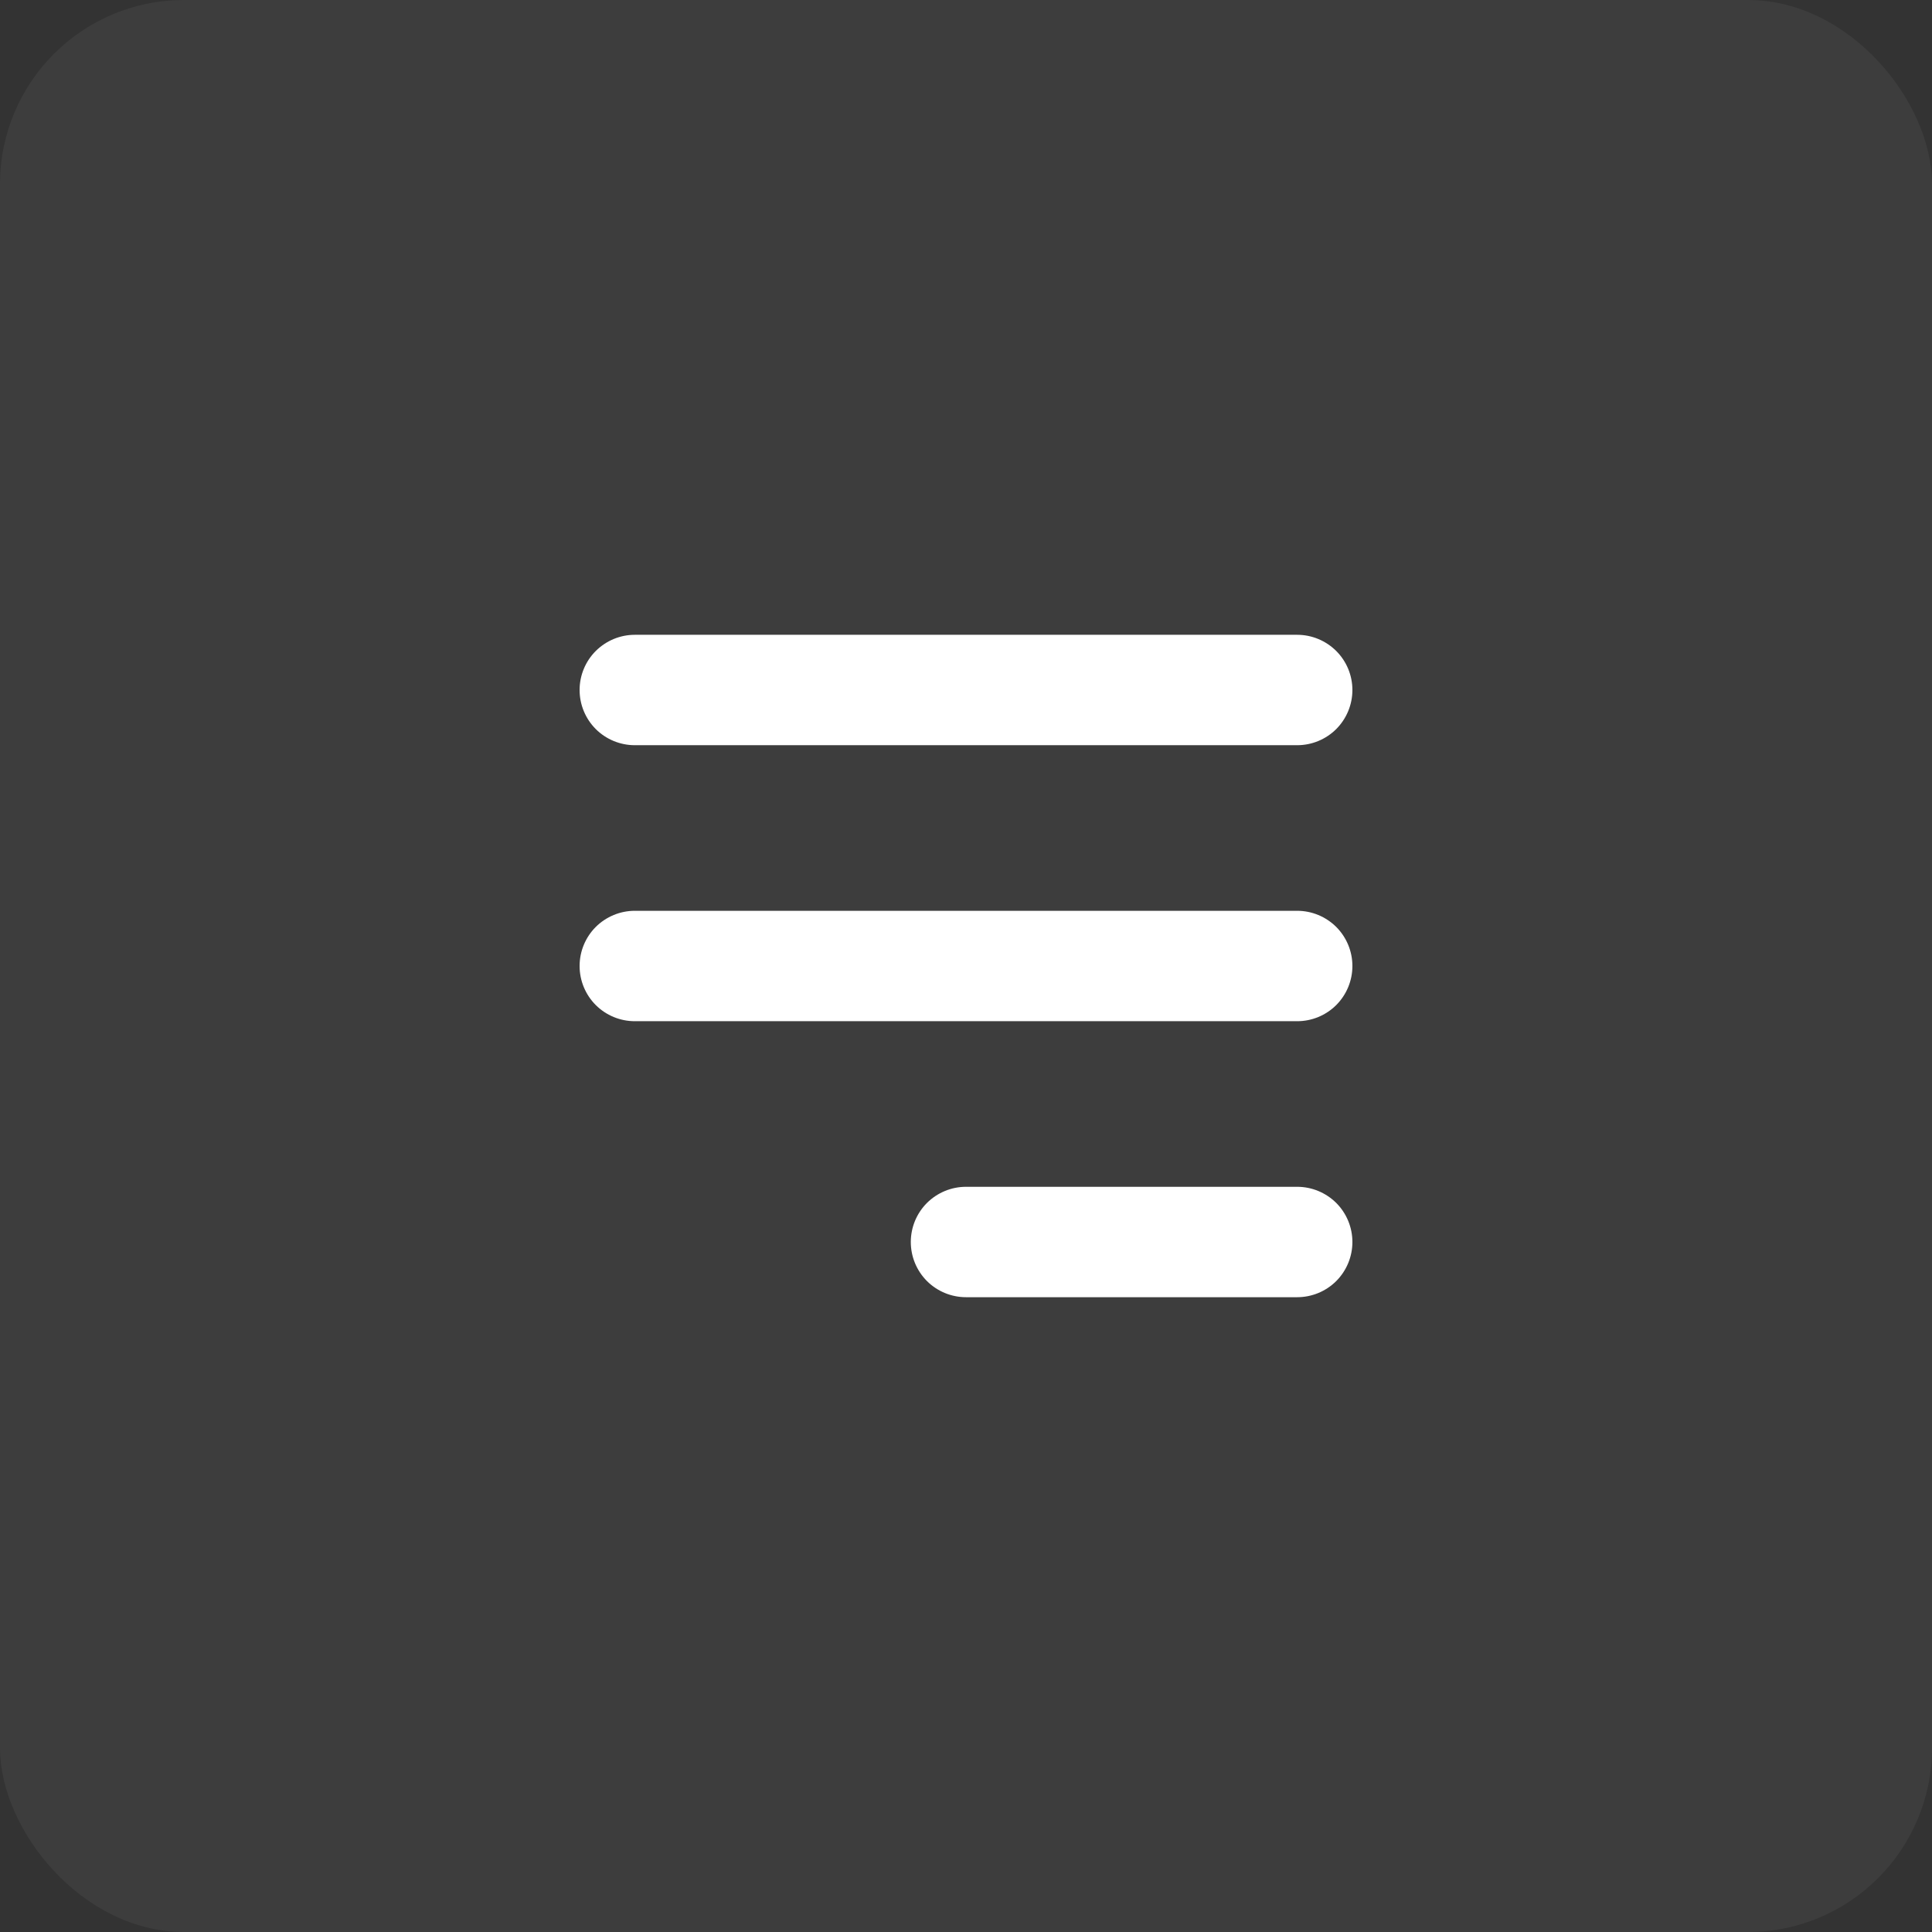 <svg width="42" height="42" viewBox="0 0 42 42" fill="none" xmlns="http://www.w3.org/2000/svg">
<rect x="0" y="0" width="42" height="42" fill="#333333" stroke="none"/>
<rect width="42" height="42" rx="4" fill="white" fill-opacity="0.05"/>
<path fill-rule="evenodd" clip-rule="evenodd" d="M12.6 15C12.6 14.682 12.726 14.377 12.951 14.152C13.177 13.927 13.482 13.8 13.8 13.8H28.2C28.518 13.8 28.823 13.927 29.049 14.152C29.274 14.377 29.4 14.682 29.4 15C29.4 15.318 29.274 15.623 29.049 15.849C28.823 16.074 28.518 16.2 28.2 16.2H13.8C13.482 16.2 13.177 16.074 12.951 15.849C12.726 15.623 12.6 15.318 12.6 15ZM12.6 21C12.6 20.682 12.726 20.377 12.951 20.151C13.177 19.927 13.482 19.8 13.8 19.8H28.2C28.518 19.8 28.823 19.927 29.049 20.151C29.274 20.377 29.4 20.682 29.4 21C29.4 21.318 29.274 21.623 29.049 21.849C28.823 22.074 28.518 22.2 28.2 22.2H13.8C13.482 22.2 13.177 22.074 12.951 21.849C12.726 21.623 12.6 21.318 12.6 21ZM19.8 27C19.8 26.682 19.926 26.377 20.151 26.151C20.377 25.927 20.682 25.8 21 25.8H28.2C28.518 25.8 28.823 25.927 29.049 26.151C29.274 26.377 29.4 26.682 29.4 27C29.4 27.318 29.274 27.623 29.049 27.849C28.823 28.074 28.518 28.2 28.2 28.2H21C20.682 28.2 20.377 28.074 20.151 27.849C19.926 27.623 19.8 27.318 19.8 27Z" fill="white"/>
</svg>
